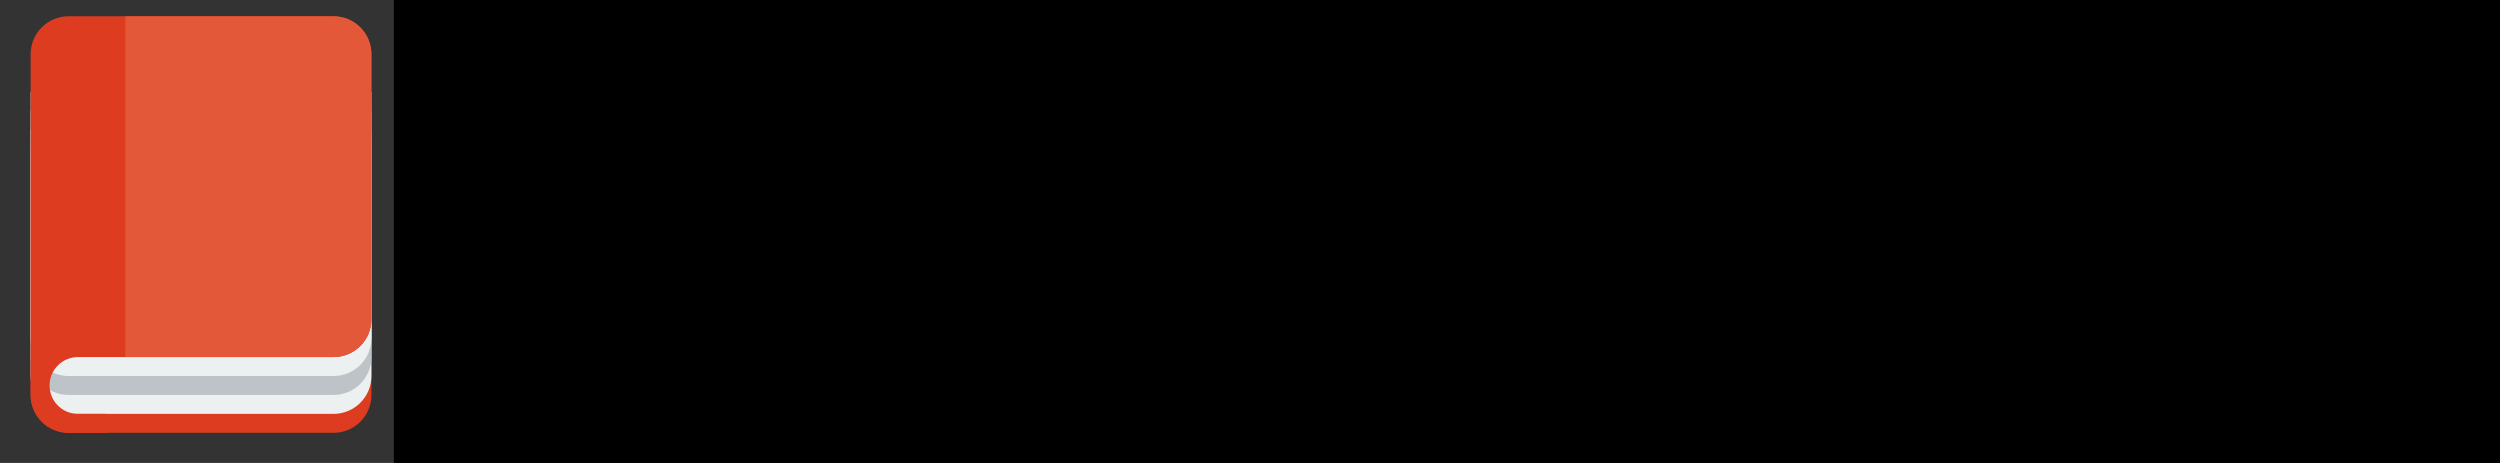 <?xml version="1.0" encoding="UTF-8" standalone="no"?>
<!-- Created with Inkscape (http://www.inkscape.org/) -->

<svg
   xmlns:dc="http://purl.org/dc/elements/1.1/"
   xmlns:cc="http://creativecommons.org/ns#"
   xmlns:rdf="http://www.w3.org/1999/02/22-rdf-syntax-ns#"
   xmlns:svg="http://www.w3.org/2000/svg"
   xmlns="http://www.w3.org/2000/svg"
   xmlns:sodipodi="http://sodipodi.sourceforge.net/DTD/sodipodi-0.dtd"
   xmlns:inkscape="http://www.inkscape.org/namespaces/inkscape"
   width="540"
   height="100"
   viewBox="0 0 142.875 26.458"
   version="1.1"
   id="svg1771"
   inkscape:version="0.92.2 2405546, 2018-03-11"
   sodipodi:docname="houdoku_header.svg">
  <rect x="0" y="0" width="142.875" height="26.458" fill="#333333" stroke="none"/>
  <defs
     id="defs1765" />
  <sodipodi:namedview
     id="base"
     pagecolor="#ffffff"
     bordercolor="#666666"
     borderopacity="1.0"
     inkscape:pageopacity="0.0"
     inkscape:pageshadow="2"
     inkscape:zoom="1.979899"
     inkscape:cx="256.47187"
     inkscape:cy="-6.5814786"
     inkscape:document-units="mm"
     inkscape:current-layer="layer1"
     showgrid="false"
     units="px"
     inkscape:window-width="2538"
     inkscape:window-height="1392"
     inkscape:window-x="10"
     inkscape:window-y="36"
     inkscape:window-maximized="0" />
  <g
     inkscape:label="Layer 1"
     inkscape:groupmode="layer"
     id="layer1"
     transform="translate(0,-270.542)">
    <g
       id="g2568"
       transform="translate(-3.059)">
      <g
         transform="matrix(1.082,0,0,1.082,1.564,-842.338)"
         id="g884">
        <path
           inkscape:connector-curvature="0"
           d="m 3,8 v 2 1 3 1 5 1 c 0,1.105 0.895,2 2,2 h 14 c 1.105,0 2,-0.895 2,-2 V 20 15 11 8 Z"
           transform="translate(0,1028.4)"
           id="path872"
           style="fill:#de3c21;fill-opacity:1" />
        <path
           style="fill:#ecf0f1"
           inkscape:connector-curvature="0"
           d="m 3,1035.4 v 2 1 3 1 5 1 c 0,1.1 0.895,2 2,2 h 14 c 1.105,0 2,-0.9 2,-2 v -1 -5 -4 -3 z"
           id="path874" />
        <path
           style="fill:#bdc3c7"
           inkscape:connector-curvature="0"
           d="m 3,1034.4 v 2 1 3 1 5 1 c 0,1.1 0.895,2 2,2 h 14 c 1.105,0 2,-0.9 2,-2 v -1 -5 -4 -3 z"
           id="path876" />
        <path
           style="fill:#ecf0f1"
           inkscape:connector-curvature="0"
           d="m 3,1033.4 v 2 1 3 1 5 1 c 0,1.1 0.895,2 2,2 h 14 c 1.105,0 2,-0.9 2,-2 v -1 -5 -4 -3 z"
           id="path878" />
        <path
           inkscape:connector-curvature="0"
           d="M 5,1 C 3.895,1 3,1.895 3,3 v 1 4 2 1 3 1 5 1 c 0,1.105 0.895,2 2,2 H 7 V 22 H 5.5 C 4.672,22 4,21.328 4,20.5 4,19.672 4.672,19 5.5,19 H 18 19 c 1.105,0 2,-0.895 2,-2 V 16 11 7 4 3 C 21,1.895 20.105,1 19,1 h -4 z"
           transform="translate(0,1028.4)"
           id="path880"
           style="fill:#de3c21;fill-opacity:1" />
        <path
           inkscape:connector-curvature="0"
           d="m 8,1 v 18 h 1 9 1 c 1.105,0 2,-0.895 2,-2 V 16 11 7 4 3 C 21,1.895 20.105,1 19,1 H 15 9 Z"
           id="path882"
           style="fill:#e25838;fill-opacity:1"
           transform="translate(0,1028.4)" />
      </g>
      <flowRoot
         transform="matrix(0.593,0,0,0.593,-37.121,260.838)"
         style="font-style:normal;font-variant:normal;font-weight:normal;font-stretch:normal;font-size:40px;line-height:1.25;font-family:'Ikaros Sans';-inkscape-font-specification:'Ikaros Sans, Normal';font-variant-ligatures:normal;font-variant-caps:normal;font-variant-numeric:normal;font-feature-settings:normal;text-align:start;letter-spacing:0px;word-spacing:0px;writing-mode:lr-tb;text-anchor:start;fill:#000000;fill-opacity:1;stroke:none"
         id="flowRoot2549"
         xml:space="preserve"><flowRegion
           style="font-style:normal;font-variant:normal;font-weight:normal;font-stretch:normal;font-size:40px;font-family:'Ikaros Sans';-inkscape-font-specification:'Ikaros Sans, Normal';font-variant-ligatures:normal;font-variant-caps:normal;font-variant-numeric:normal;font-feature-settings:normal;text-align:start;letter-spacing:0px;writing-mode:lr-tb;text-anchor:start"
           id="flowRegion2551"><rect
             style="font-style:normal;font-variant:normal;font-weight:normal;font-stretch:normal;font-size:40px;font-family:'Ikaros Sans';-inkscape-font-specification:'Ikaros Sans, Normal';font-variant-ligatures:normal;font-variant-caps:normal;font-variant-numeric:normal;font-feature-settings:normal;text-align:start;letter-spacing:0px;writing-mode:lr-tb;text-anchor:start"
             y="12.143"
             x="105.714"
             height="70.357"
             width="353.571"
             id="rect2553" /></flowRegion><flowPara
           style="font-style:normal;font-variant:normal;font-weight:normal;font-stretch:normal;font-size:53.333px;font-family:'Ikaros Sans';-inkscape-font-specification:'Ikaros Sans, Normal';font-variant-ligatures:normal;font-variant-caps:normal;font-variant-numeric:normal;font-feature-settings:normal;text-align:start;letter-spacing:0px;writing-mode:lr-tb;text-anchor:start;fill:#4d4d4d"
           id="flowPara2555">Houdoku</flowPara></flowRoot>    </g>
  </g>
</svg>
